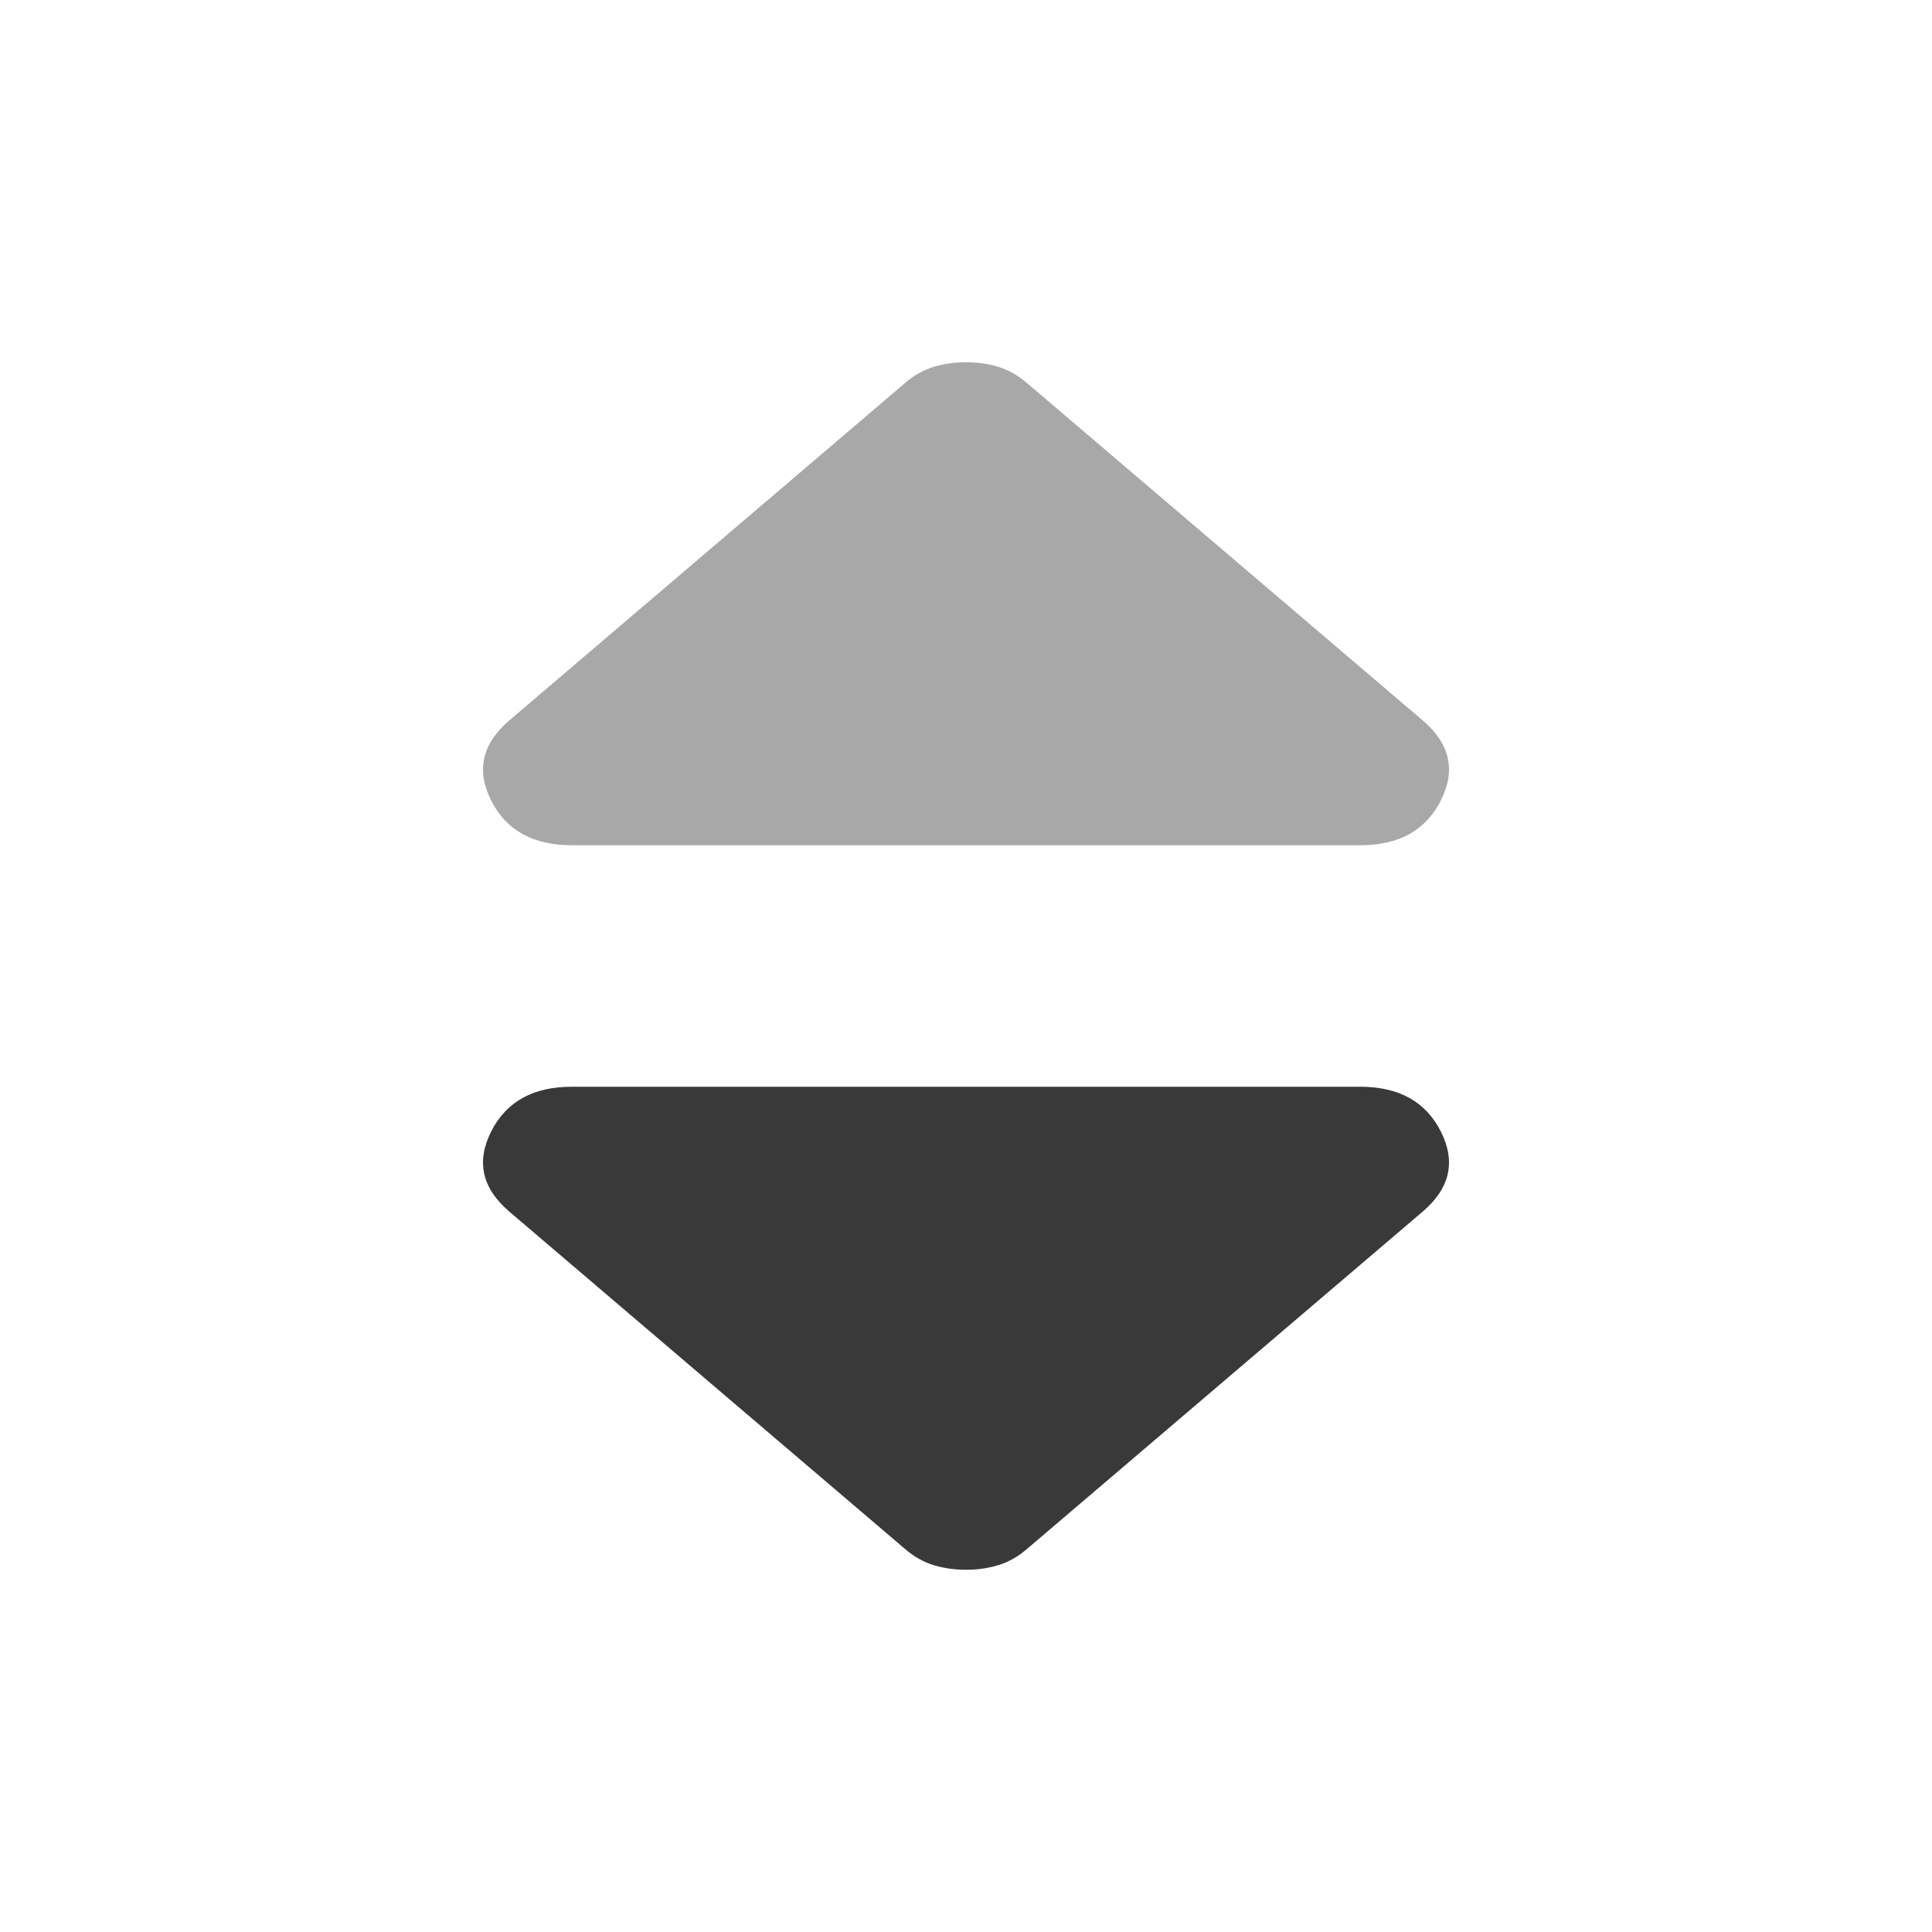<svg width="24" height="24" viewBox="0 0 24 24" fill="none" xmlns="http://www.w3.org/2000/svg">
<path d="M12.749 19.249L17.673 15.051C18.012 14.762 18.087 14.432 17.9 14.059C17.713 13.686 17.378 13.5 16.897 13.5L7.103 13.5C6.622 13.5 6.287 13.686 6.1 14.059C5.913 14.432 5.989 14.762 6.327 15.051L11.251 19.249C11.358 19.34 11.474 19.405 11.599 19.443C11.723 19.481 11.857 19.5 12 19.5C12.143 19.5 12.277 19.481 12.401 19.443C12.526 19.405 12.642 19.34 12.749 19.249Z" fill="#393939"/>
<path d="M17.673 8.949C18.012 9.238 18.087 9.568 17.9 9.941C17.713 10.314 17.378 10.5 16.897 10.5L7.103 10.5C6.622 10.5 6.287 10.314 6.1 9.941C5.913 9.568 5.989 9.238 6.327 8.949L11.251 4.751C11.358 4.66 11.474 4.595 11.599 4.557C11.723 4.519 11.857 4.5 12 4.5C12.143 4.5 12.277 4.519 12.401 4.557C12.526 4.595 12.642 4.66 12.749 4.751L17.673 8.949Z" fill="#A8A8A8"/>
</svg>
